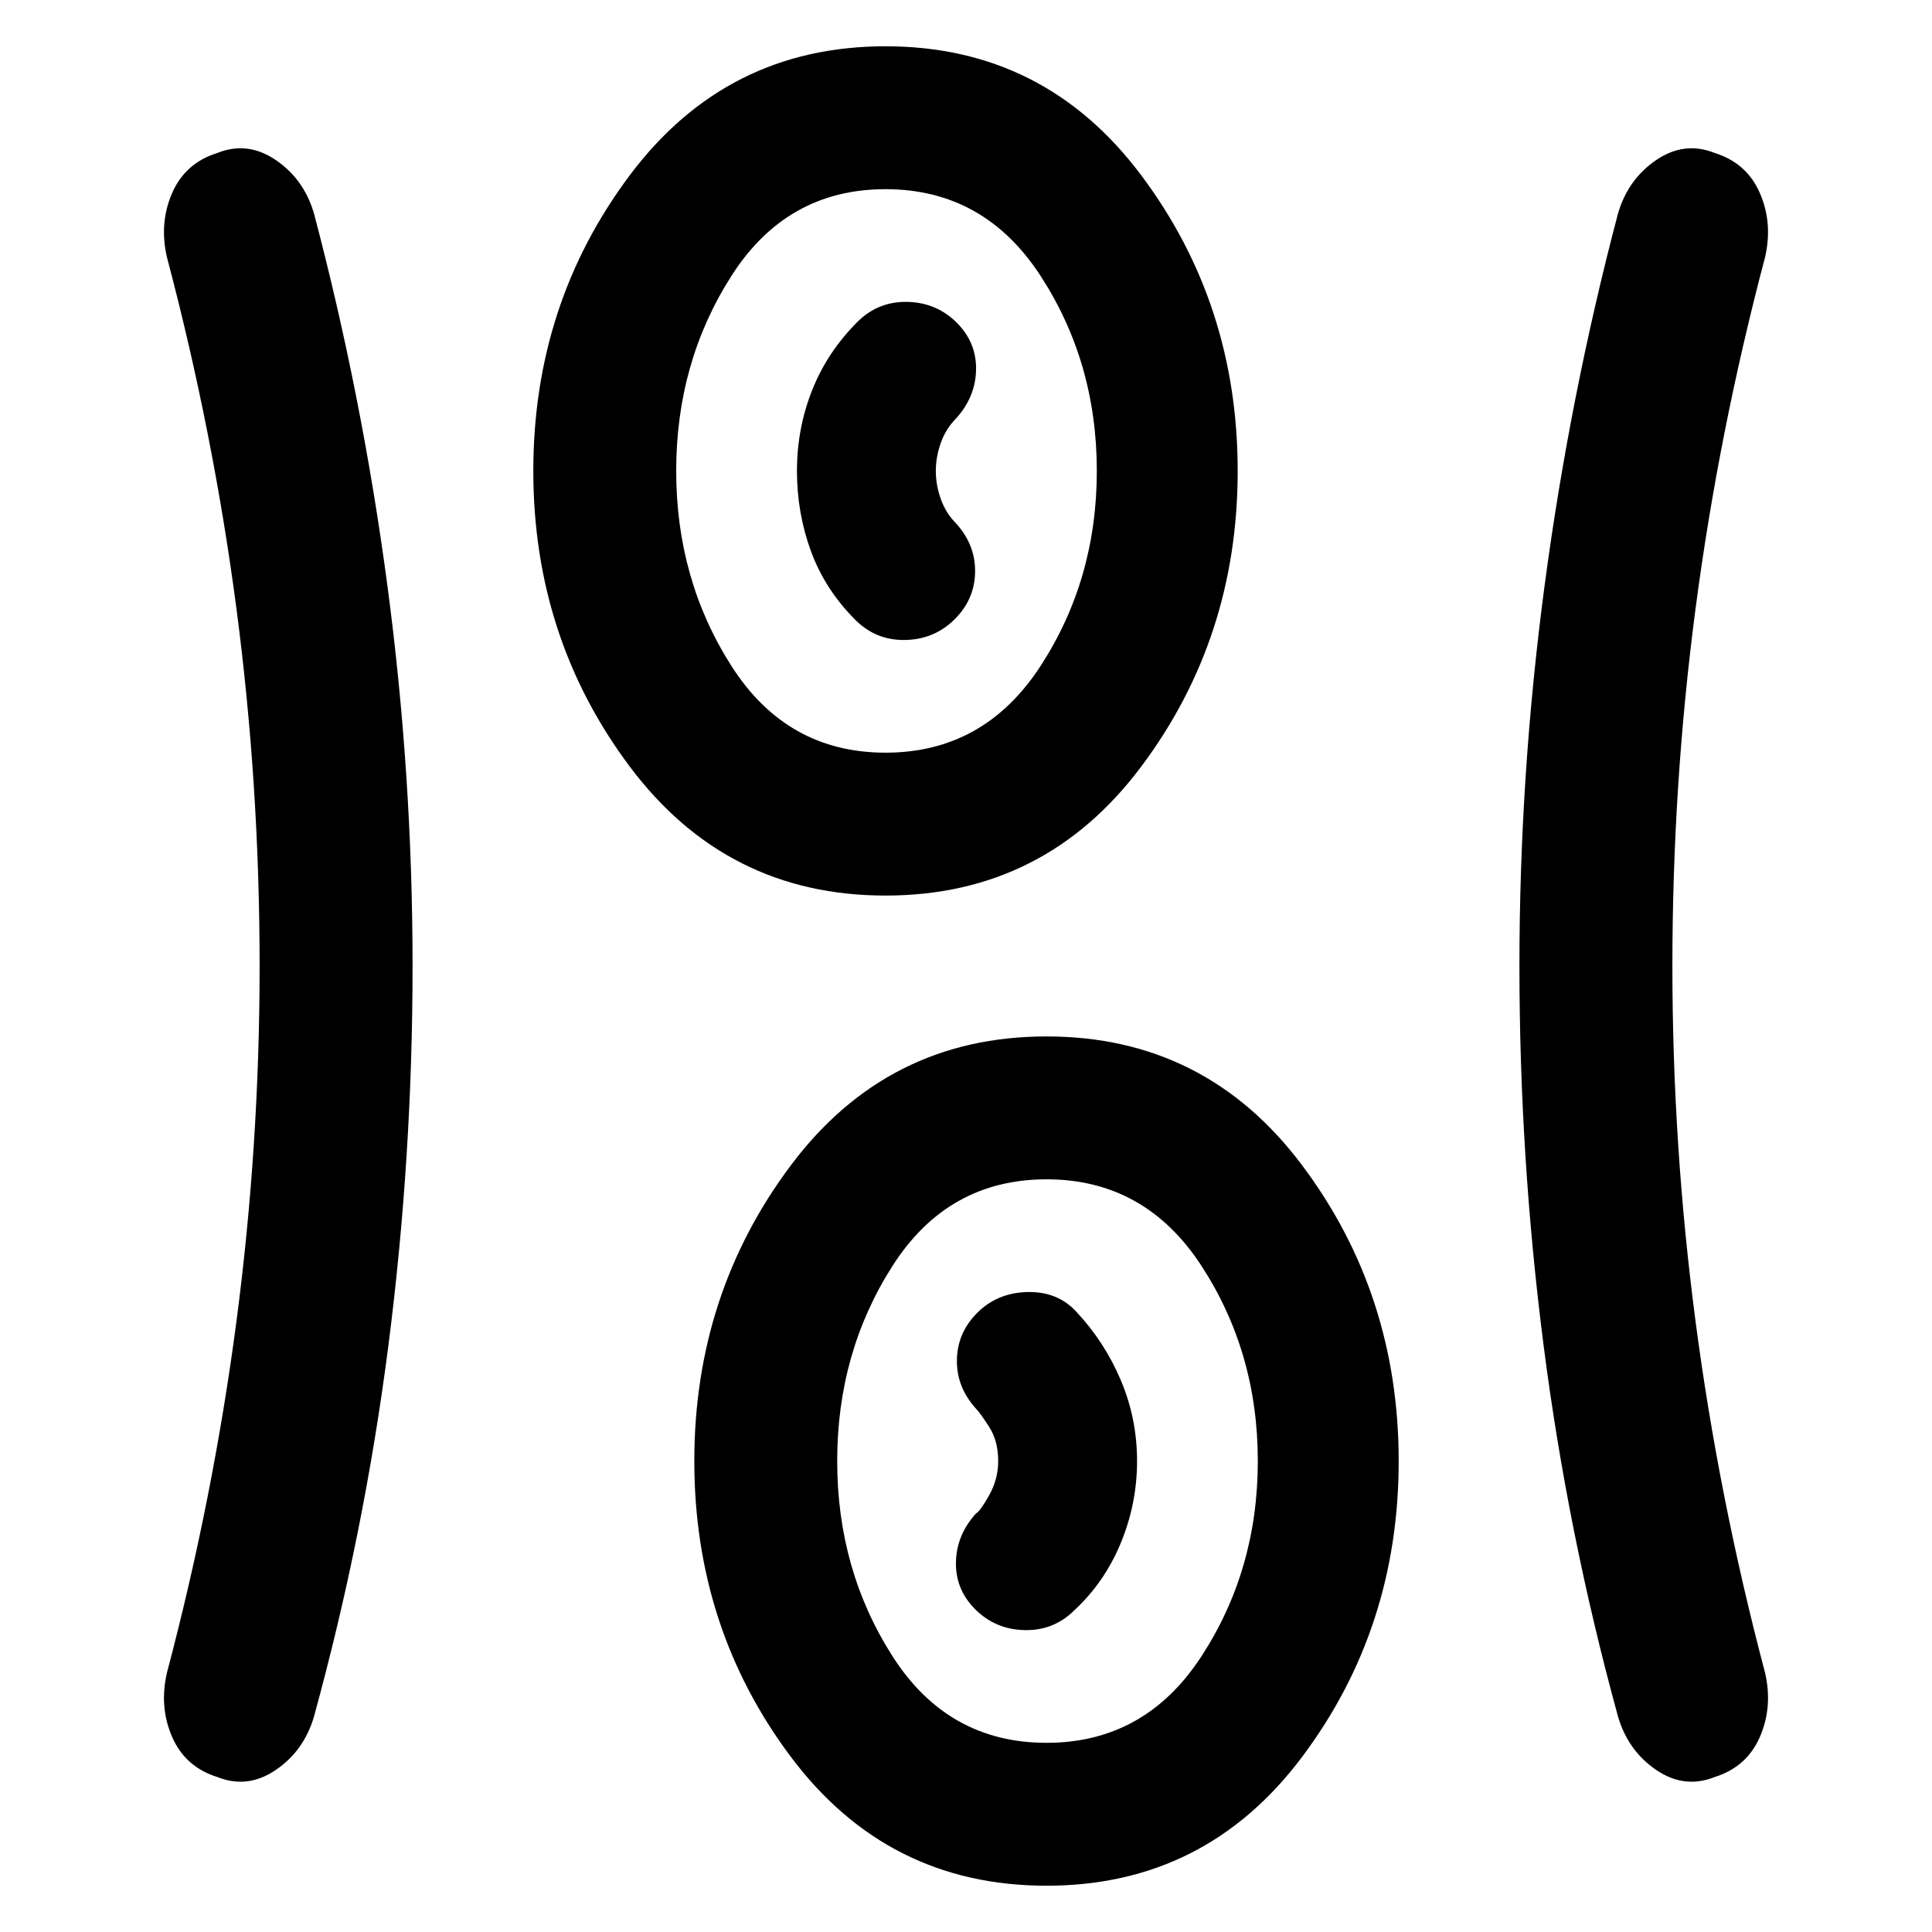 <svg xmlns="http://www.w3.org/2000/svg" width="48" height="48" viewBox="0 0 48 48"><path d="M26 46.85q-3.95 0-6.35-3.2-2.4-3.2-2.4-7.35 0-4.15 2.4-7.35 2.4-3.2 6.35-3.2 3.95 0 6.35 3.2 2.4 3.2 2.4 7.35 0 4.15-2.4 7.35-2.4 3.2-6.35 3.2ZM10.25 24q0 4.75-.6 9.425-.6 4.675-1.85 9.225-.25.85-.95 1.325t-1.45.175q-.8-.25-1.125-1-.325-.75-.125-1.6 1.15-4.35 1.725-8.725Q6.45 28.45 6.45 24q0-4.5-.575-8.875T4.15 6.4q-.2-.85.125-1.6.325-.75 1.125-1 .75-.3 1.45.175T7.8 5.3Q9 9.85 9.625 14.55T10.25 24Zm31.3 0q0 4.45.575 8.825.575 4.375 1.725 8.725.2.85-.125 1.6-.325.75-1.125 1-.75.3-1.45-.175t-.95-1.325q-1.25-4.55-1.85-9.225-.6-4.675-.6-9.425 0-4.75.625-9.45Q39 9.85 40.2 5.3q.25-.85.95-1.325T42.6 3.8q.8.25 1.125 1 .325.75.125 1.6-1.15 4.35-1.725 8.725Q41.55 19.5 41.55 24ZM26 43.3q2.45 0 3.85-2.15t1.4-4.85q0-2.7-1.4-4.85-1.4-2.15-3.85-2.15t-3.825 2.15Q20.8 33.6 20.8 36.3q0 2.7 1.375 4.85Q23.55 43.3 26 43.3Zm-1.7-3.25q.5.45 1.2.45t1.2-.5q.75-.7 1.15-1.675.4-.975.4-2.025 0-1.05-.4-2t-1.1-1.7q-.45-.5-1.175-.5-.725 0-1.225.45-.55.5-.575 1.2-.025.7.475 1.25.1.1.325.45t.225.85q0 .45-.225.85-.225.4-.325.45-.5.55-.5 1.25t.55 1.2ZM22 22.25q-3.95 0-6.35-3.2-2.4-3.2-2.4-7.35 0-4.15 2.4-7.35 2.4-3.2 6.35-3.2 3.95 0 6.35 3.2 2.4 3.2 2.4 7.35 0 4.15-2.4 7.35-2.4 3.2-6.35 3.2Zm0-3.55q2.45 0 3.85-2.15t1.4-4.85q0-2.7-1.4-4.85Q24.45 4.7 22 4.7t-3.825 2.15Q16.8 9 16.8 11.7q0 2.7 1.375 4.85Q19.55 18.7 22 18.7Zm1.65-3.25q.55-.5.575-1.2.025-.7-.475-1.25-.25-.25-.375-.6t-.125-.7q0-.35.125-.7t.375-.6q.5-.55.5-1.25t-.55-1.2q-.5-.45-1.2-.45t-1.2.5q-.75.75-1.125 1.7t-.375 2q0 1.05.35 2t1.1 1.7q.5.5 1.2.5t1.2-.45ZM22 11.7Zm4 24.6Z"/></svg>